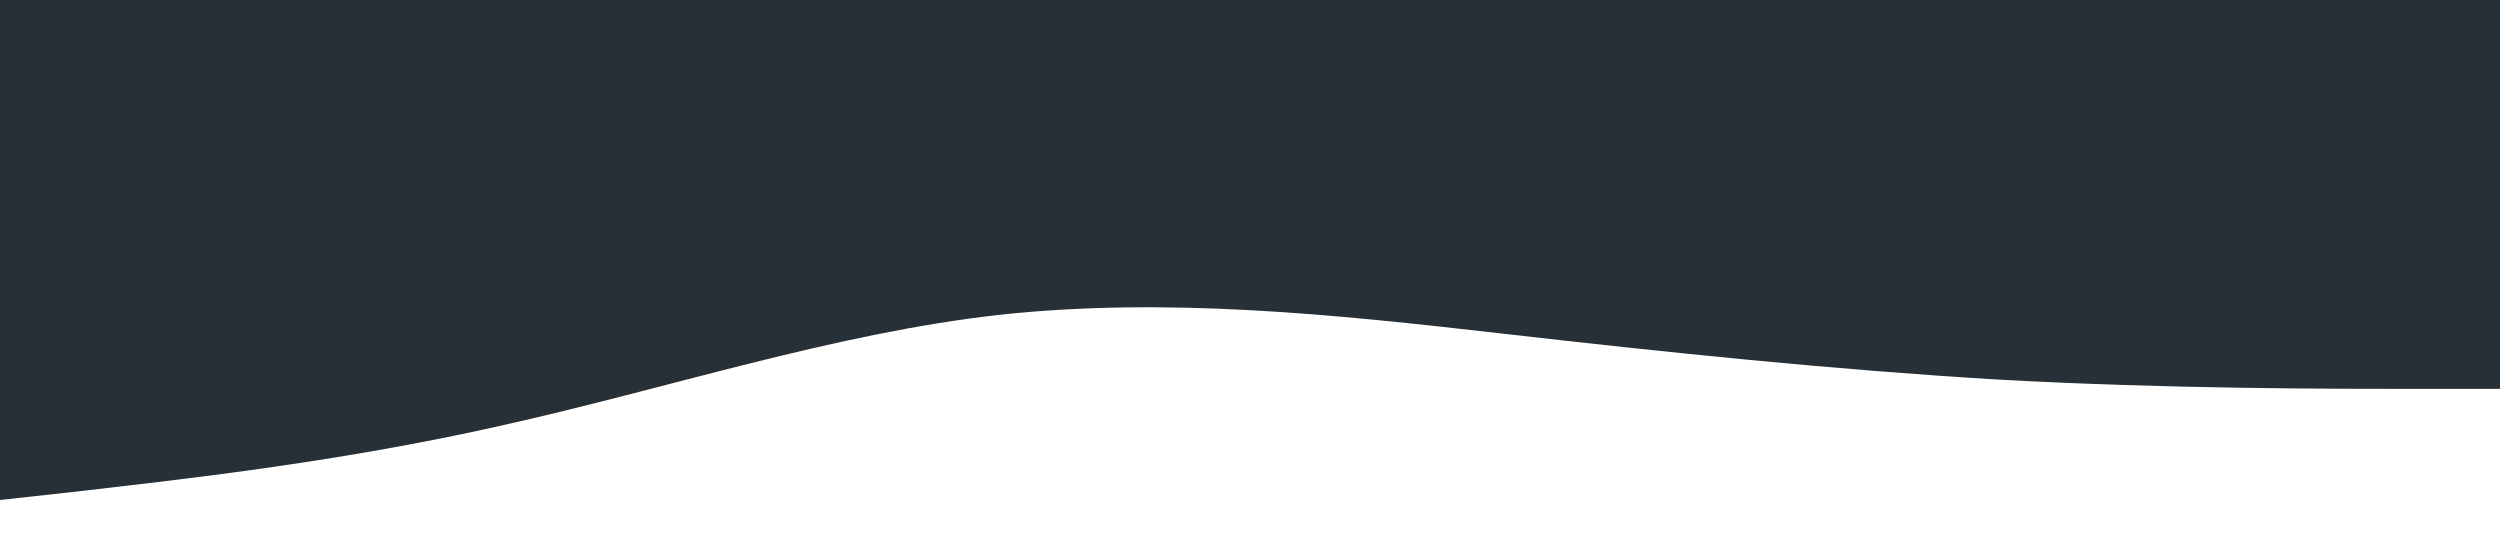 <svg xmlns="http://www.w3.org/2000/svg" viewBox="0 0 1440 320">
  <path fill="#273036" fill-opacity="3" d="M0,288L48,282.7C96,277,192,267,288,245.3C384,224,480,192,576,181.3C672,171,768,181,864,192C960,203,1056,213,1152,218.7C1248,224,1344,224,1392,224L1440,224L1440,0L1392,0C1344,0,1248,0,1152,0C1056,0,960,0,864,0C768,0,672,0,576,0C480,0,384,0,288,0C192,0,96,0,48,0L0,0Z"></path>
</svg>